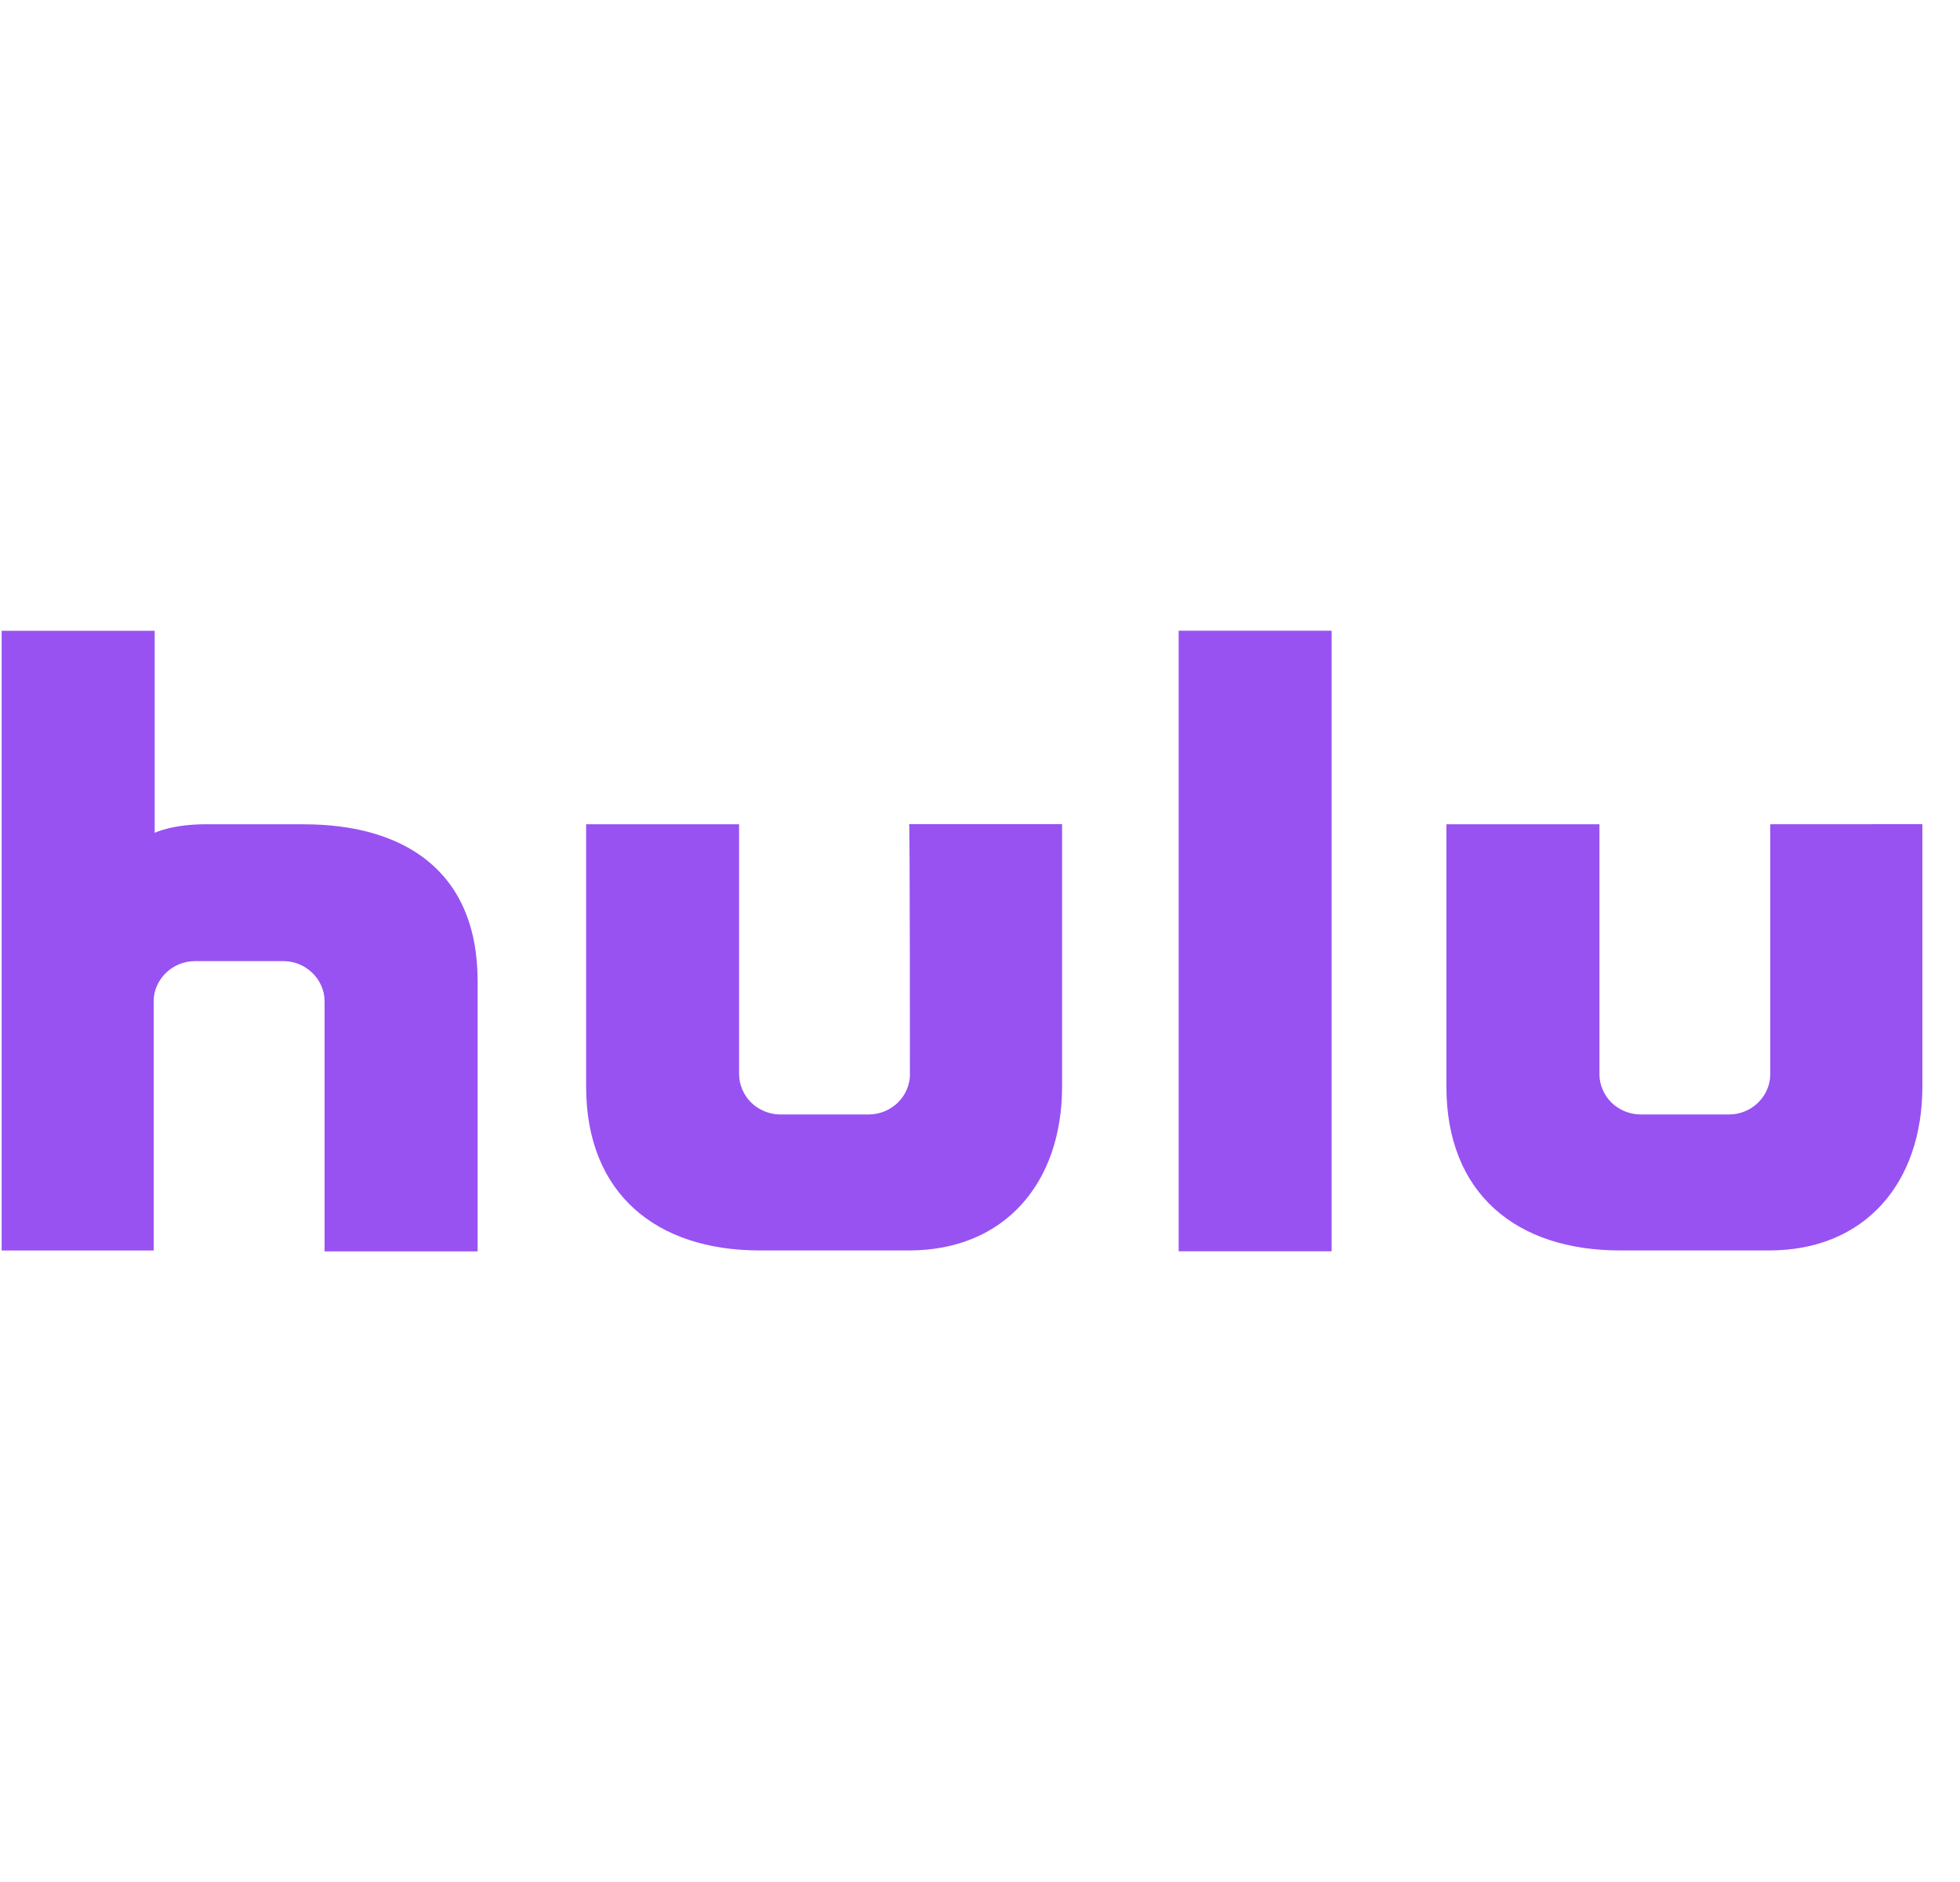 <svg width="25" height="24" viewBox="0 0 25 24" fill="none" xmlns="http://www.w3.org/2000/svg">
<g clip-path="url(#clip0_106_3066)">
<path d="M15.034 15.957H16.985V8.043H15.034V15.957ZM11.607 13.701C11.605 13.836 11.55 13.965 11.452 14.061C11.354 14.156 11.222 14.211 11.084 14.212H9.95C9.812 14.211 9.68 14.156 9.582 14.061C9.485 13.965 9.429 13.836 9.427 13.701V10.511H7.476V13.856C7.476 15.224 8.373 15.946 9.689 15.946H11.596C12.809 15.946 13.547 15.09 13.547 13.856V10.51H11.596C11.606 10.51 11.606 13.6 11.606 13.7L11.607 13.701ZM22.58 10.511V13.701C22.579 13.836 22.523 13.965 22.425 14.061C22.328 14.156 22.196 14.211 22.058 14.212H20.922C20.785 14.21 20.653 14.156 20.555 14.061C20.458 13.965 20.402 13.836 20.401 13.701V10.511H18.449V13.856C18.449 15.224 19.345 15.946 20.661 15.946H22.568C23.783 15.946 24.52 15.09 24.52 13.856V10.51L22.58 10.511ZM3.88 10.511H2.631C2.188 10.511 1.973 10.621 1.973 10.621V8.044H0.021V15.947H1.96V12.768C1.96 12.49 2.199 12.257 2.483 12.257H3.618C3.902 12.257 4.14 12.49 4.14 12.768V15.958H6.092V12.512C6.092 11.067 5.104 10.512 3.88 10.512V10.511Z" fill="#9852F2"/>
</g>
<defs>
<clipPath id="clip0_106_3066">
<rect width="24.499" height="24" fill="white" transform="translate(0.021)"/>
</clipPath>
</defs>
</svg>
